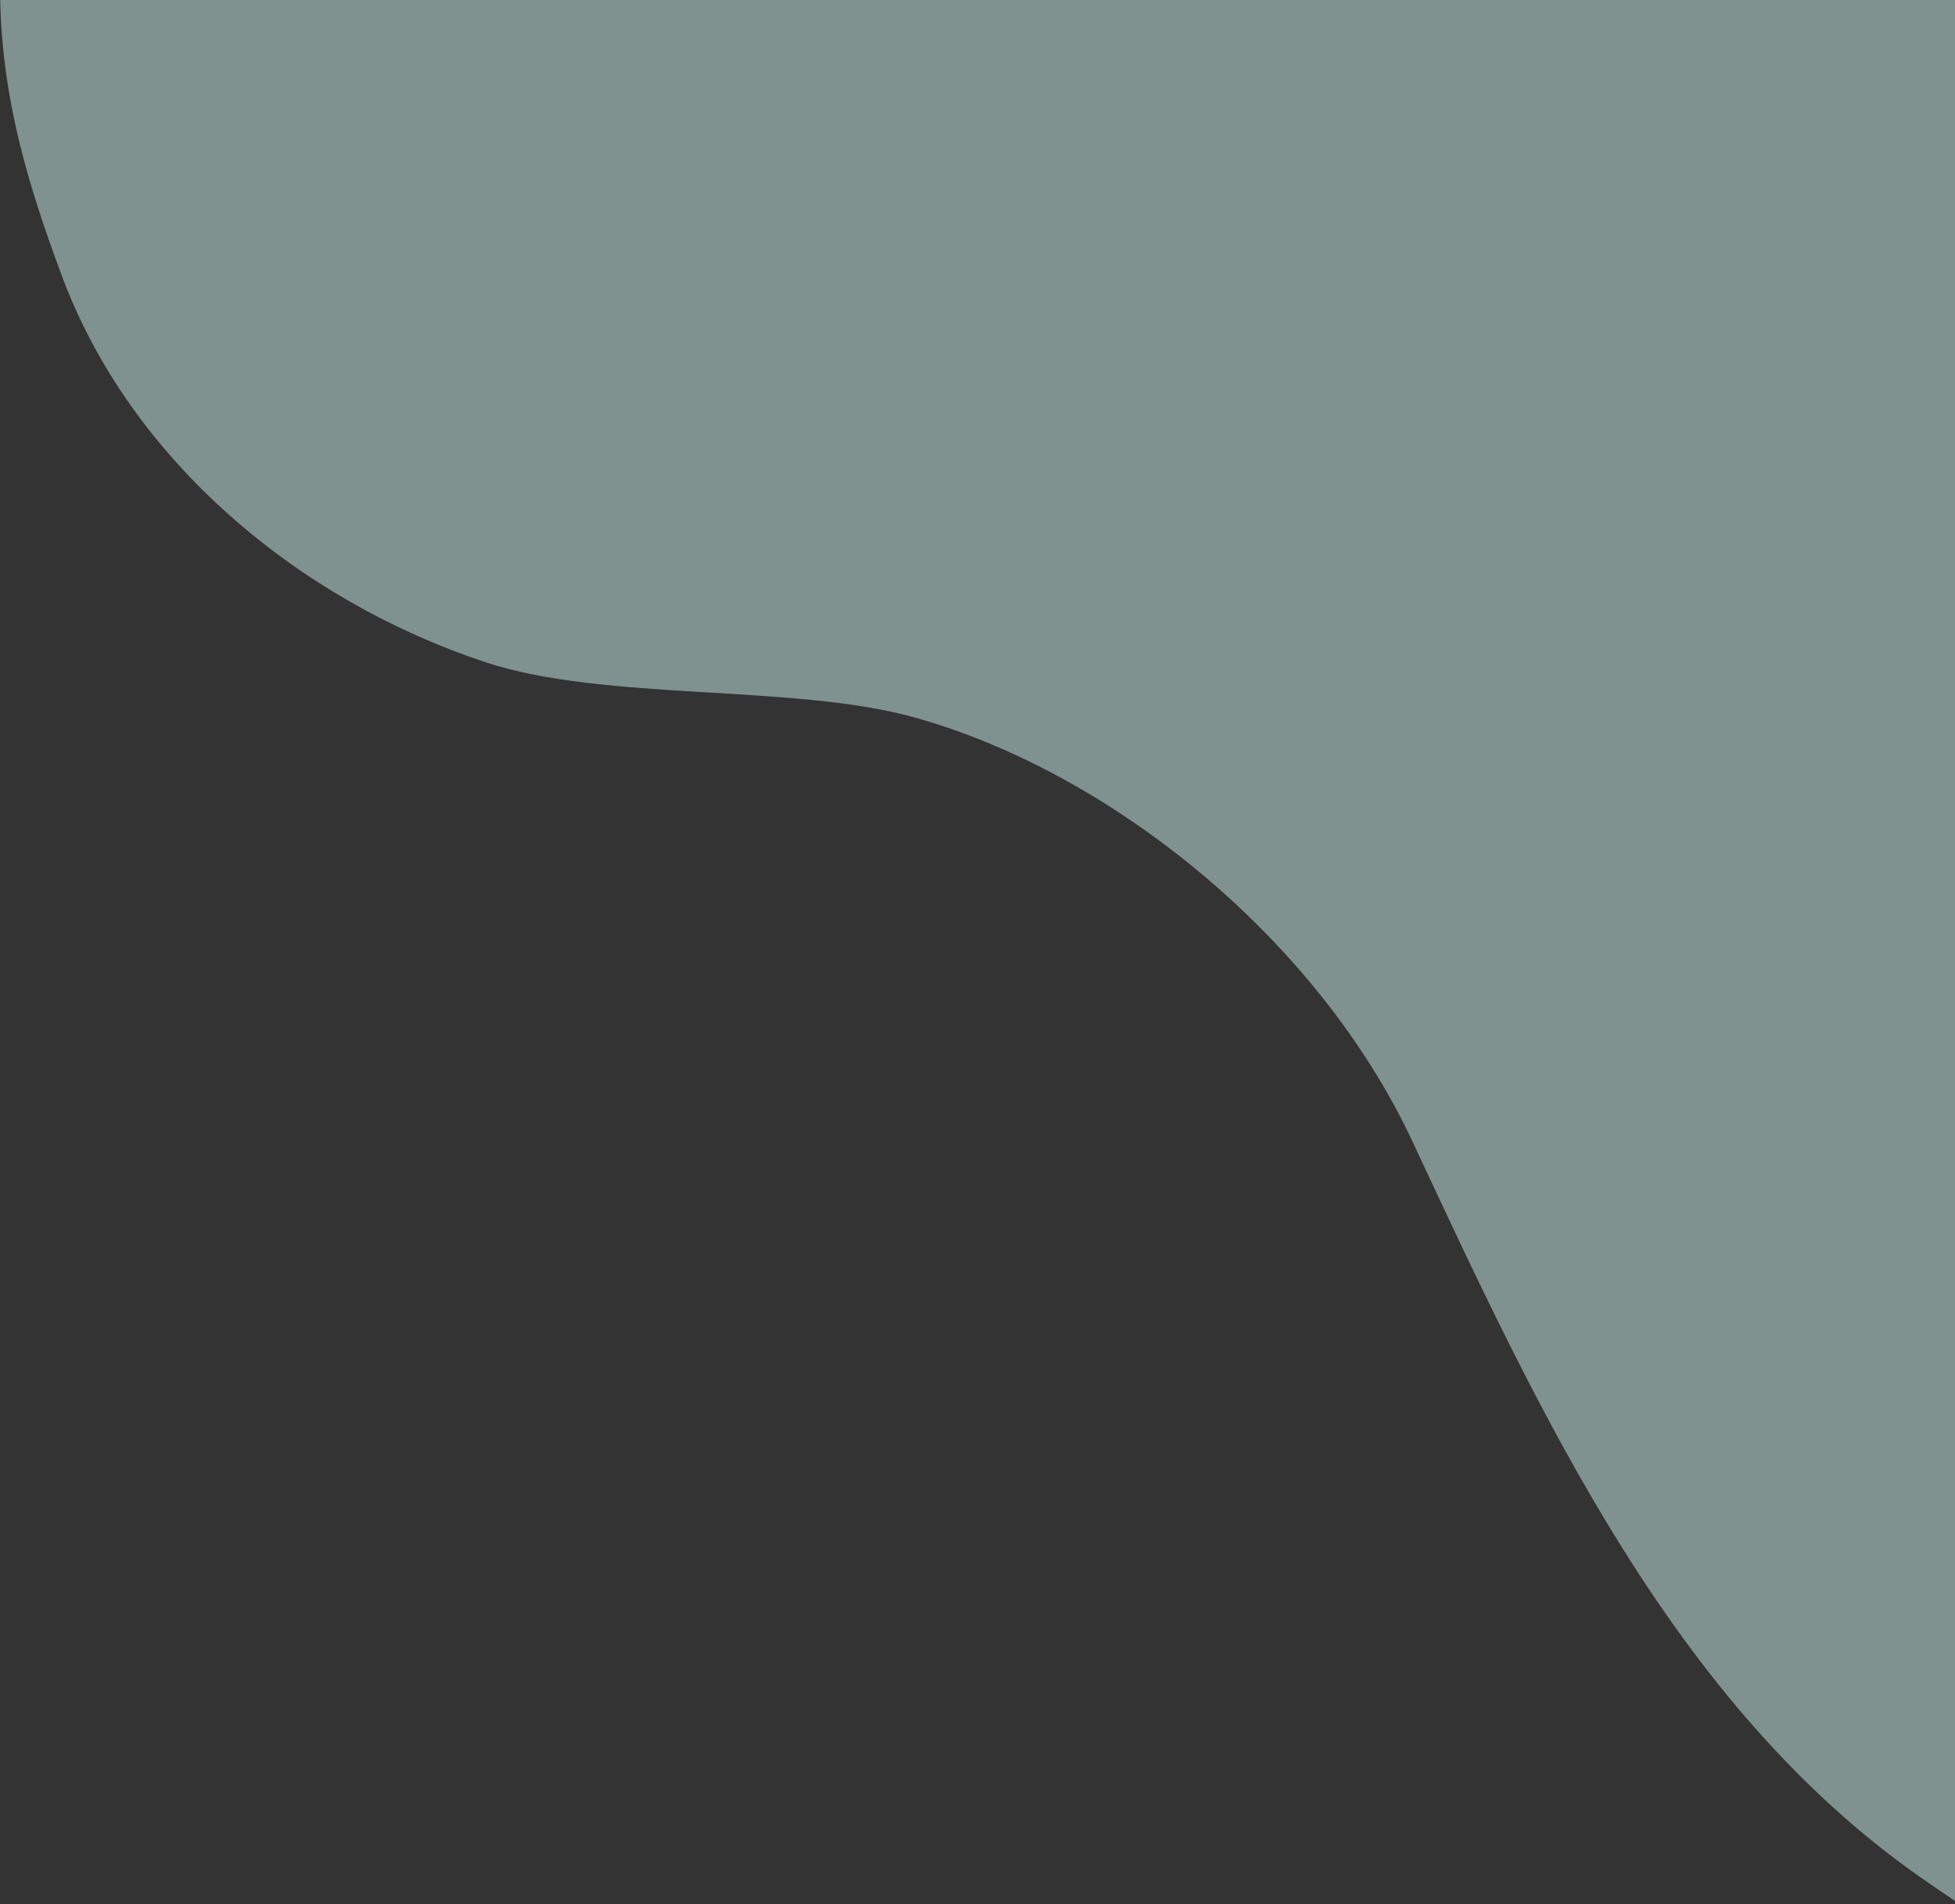 <svg xmlns="http://www.w3.org/2000/svg" width="310" height="302" viewBox="0 0 310 302">
    <rect x="0" y="0" width="310" height="302" fill="#333333" stroke="none"/>
    <path fill="#CDF3EF" fill-rule="evenodd" d="M3.66-33C1.58-32.995.1-7.26.048-5.515-.495 12.57 3.66 27.258 9.83 43.8c10.991 29.463 37.763 51.484 67.127 61.208 18.897 6.256 48.833 3.414 68.009 8.75 30.91 8.6 63.865 34.832 79.055 67.36 20.211 43.277 41.319 89.1 80.414 116.523 33.726 23.656 60.268 32.867 102.914 29.783 45.44-3.285 82.304-23.15 82.304-23.15C614.893 219.018 696.343 106.593 734-33H3.66z" opacity=".5"/>
</svg>
